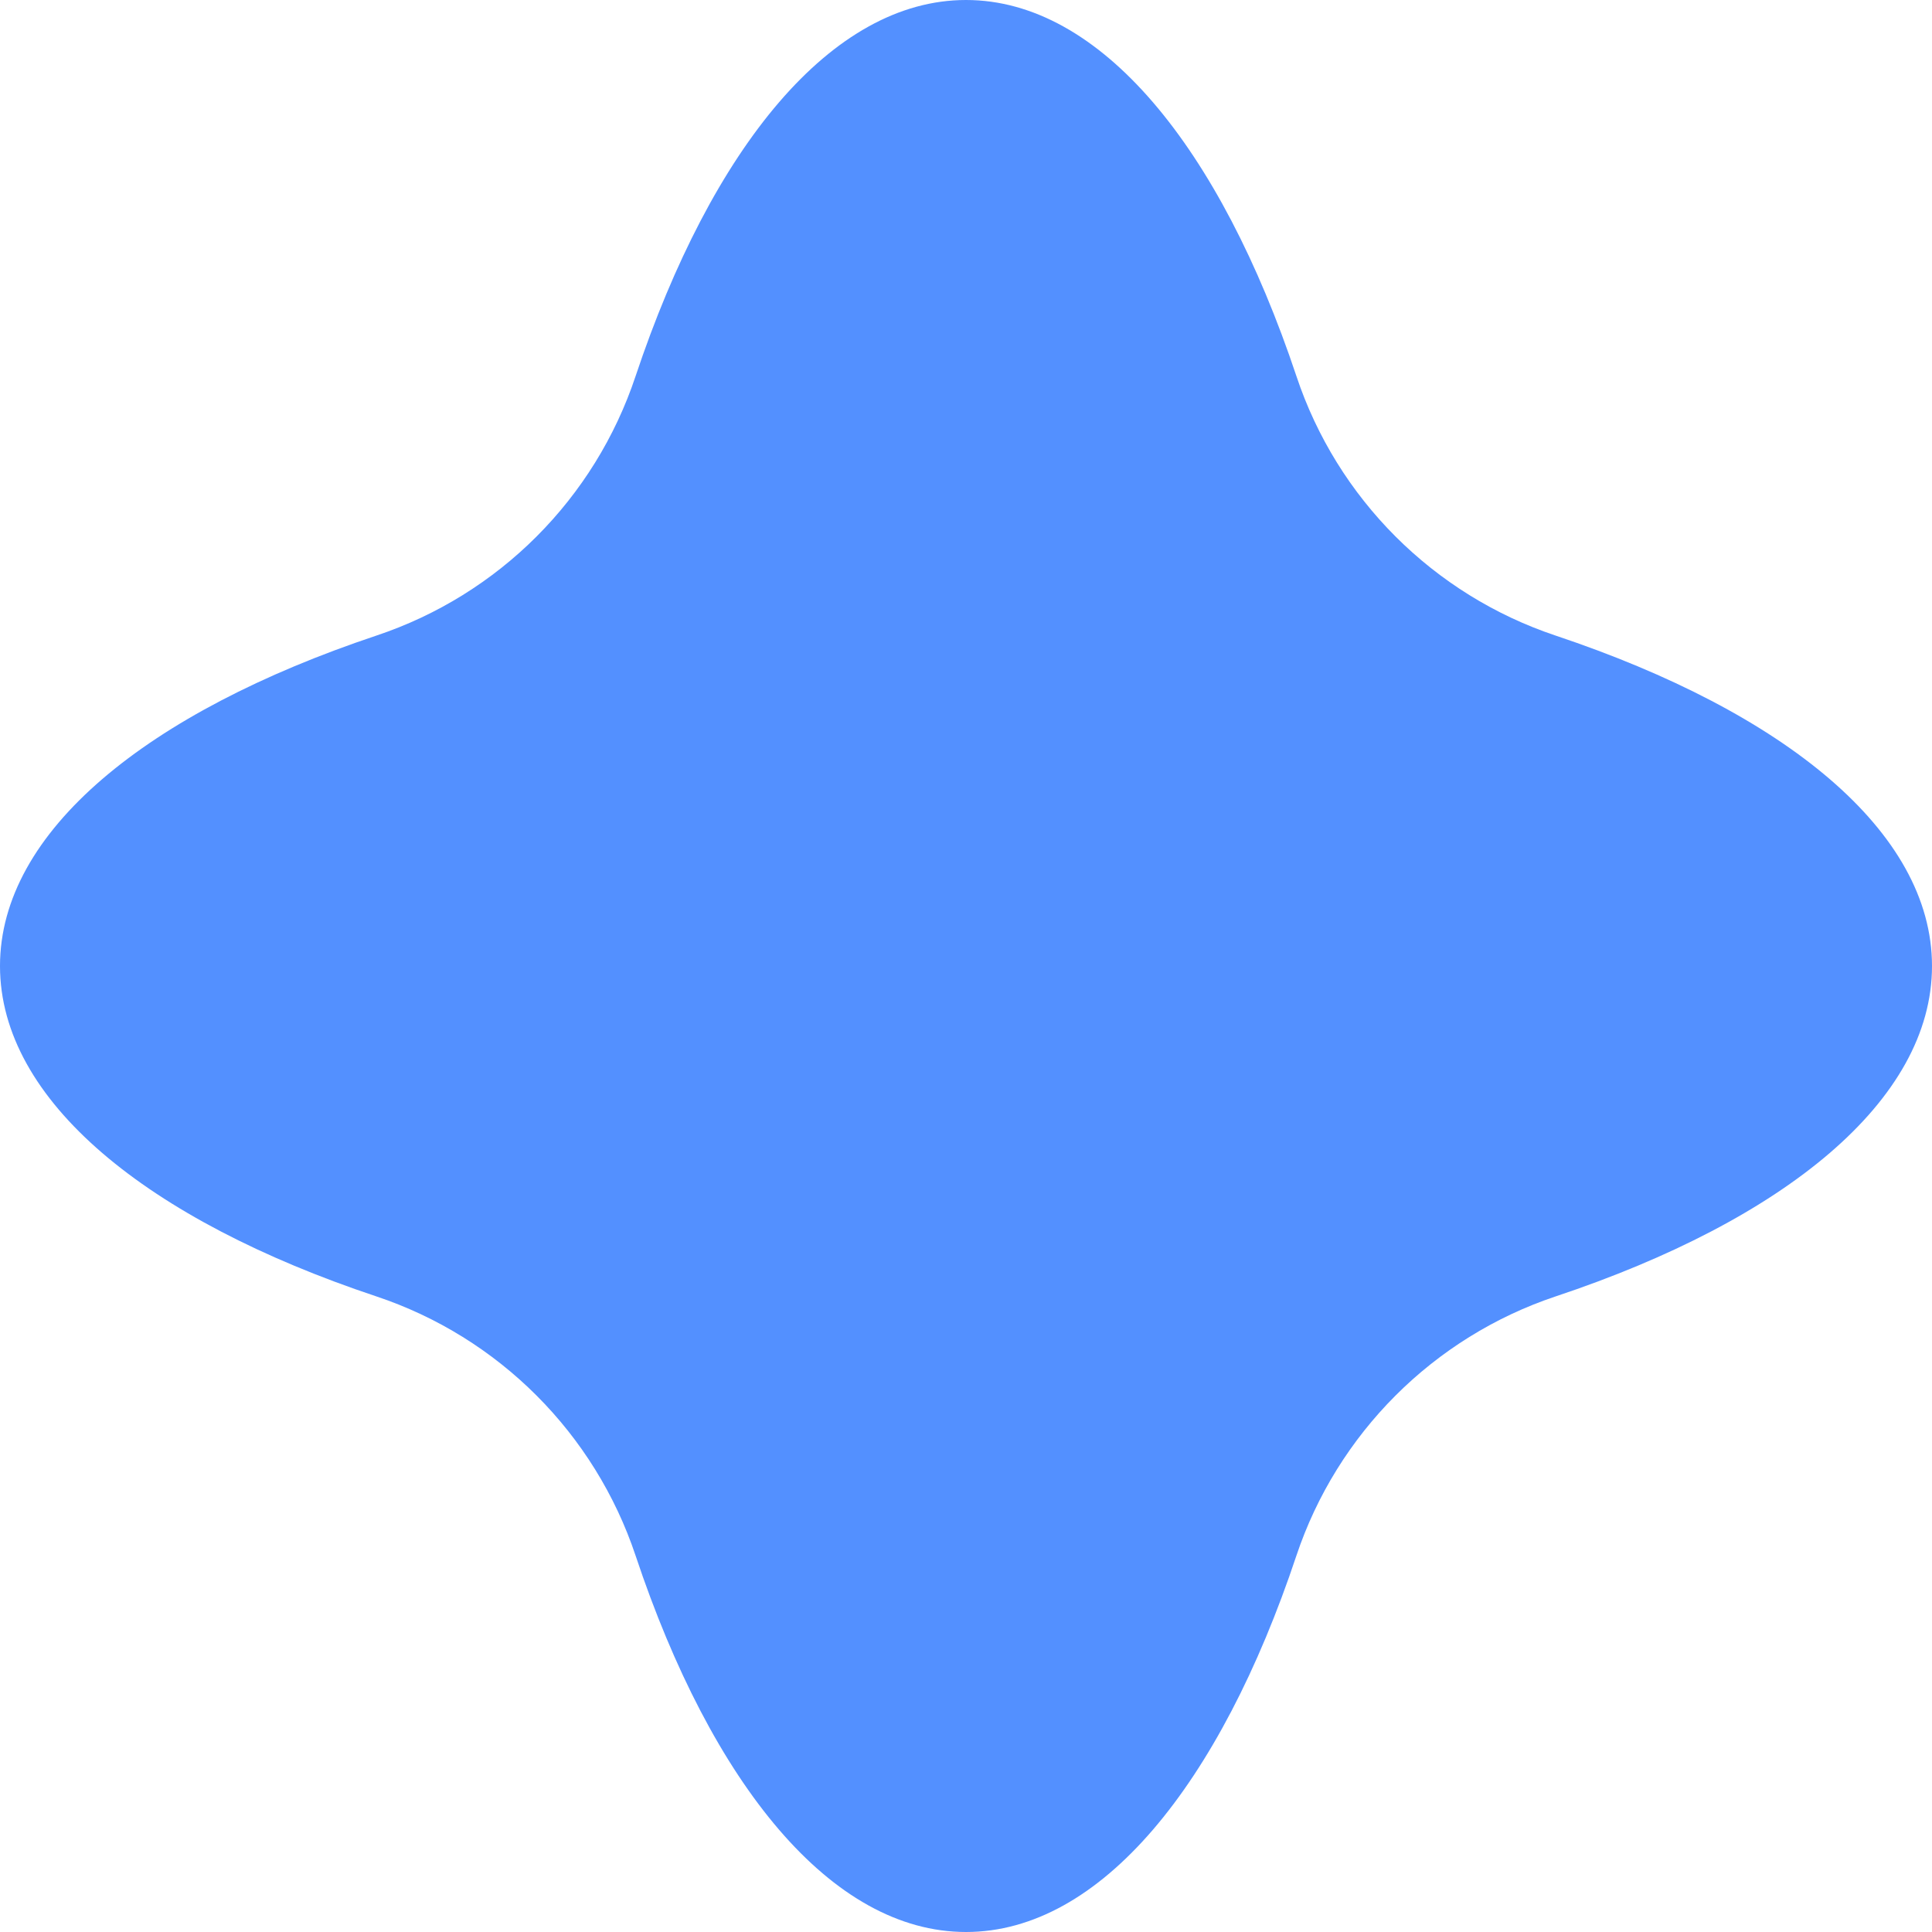 <svg width="8" height="8" viewBox="0 0 8 8" fill="none" xmlns="http://www.w3.org/2000/svg">
<path d="M4 0C4.557 0 5.052 0.611 5.368 1.557C5.537 2.065 5.936 2.463 6.442 2.632C7.39 2.949 8 3.443 8 4C8 4.557 7.39 5.052 6.442 5.368C5.936 5.537 5.537 5.936 5.368 6.442C5.052 7.389 4.557 8 4 8C3.443 8 2.948 7.389 2.632 6.442C2.463 5.936 2.065 5.537 1.558 5.368C0.61 5.052 0 4.557 0 4C0 3.443 0.61 2.949 1.558 2.632C2.065 2.463 2.463 2.065 2.632 1.557C2.948 0.611 3.443 0 4 0Z" fill="#5390FF"/>
</svg>
